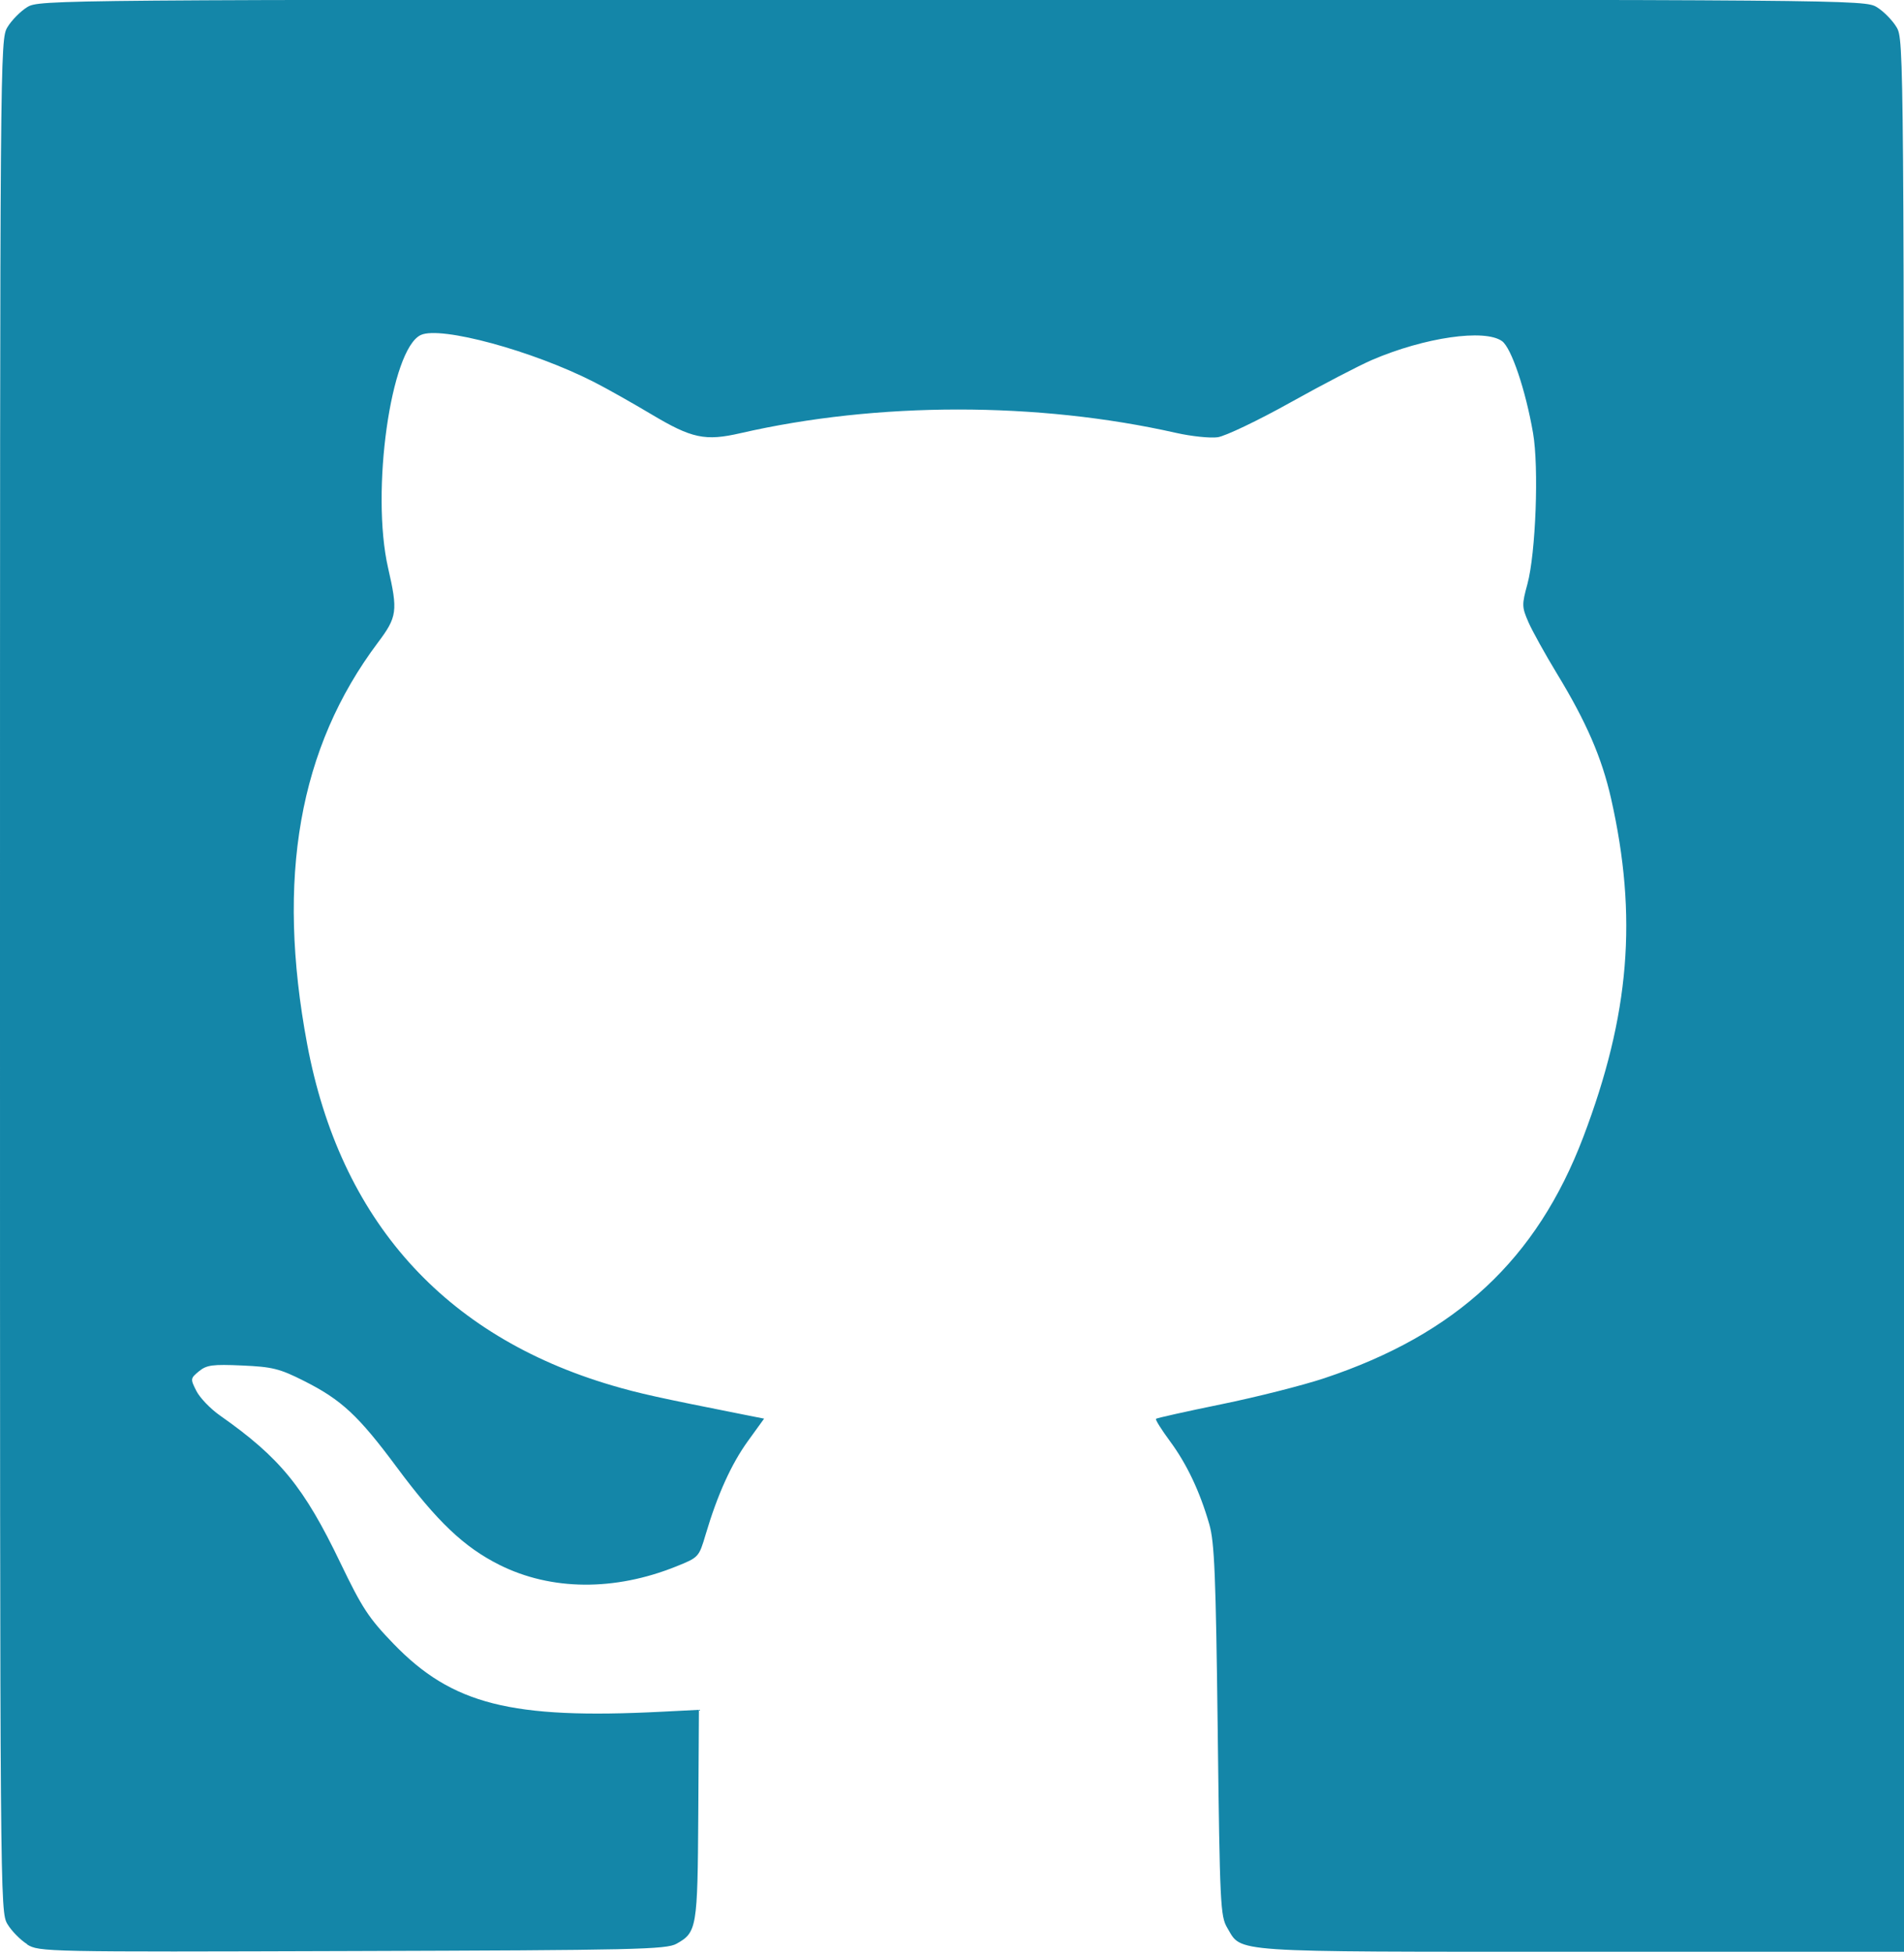 <?xml version="1.0" encoding="UTF-8"?>
<!-- Created with Inkscape (http://www.inkscape.org/) -->
<svg width="33.034mm" height="33.868mm" version="1.1" viewBox="0 0 33.034 33.868" xmlns="http://www.w3.org/2000/svg">
 <g transform="translate(-90.509 -130.8)">
  <path d="m90.979 164.53c-0.117-0.073-0.27-0.229-0.341-0.348-0.128-0.214-0.129-0.367-0.129-16.455s1e-3 -16.242 0.129-16.455c0.071-0.119 0.225-0.275 0.341-0.347 0.21-0.13 0.361-0.131 16.047-0.131 15.686 0 15.837 1e-3 16.047 0.131 0.117 0.072 0.27 0.228 0.341 0.347 0.128 0.214 0.129 0.368 0.129 16.803l2.1e-4 16.587h-5.599c-6.177 0-5.883 0.02-6.142-0.414-0.12-0.202-0.129-0.394-0.166-3.422-0.033-2.704-0.056-3.267-0.146-3.58-0.164-0.57-0.391-1.048-0.684-1.444-0.146-0.198-0.255-0.371-0.241-0.386 0.014-0.014 0.525-0.128 1.136-0.253 0.611-0.125 1.413-0.328 1.783-0.451 2.295-0.765 3.688-2.063 4.495-4.186 0.806-2.123 0.945-3.82 0.481-5.874-0.16-0.706-0.429-1.328-0.938-2.164-0.205-0.338-0.428-0.74-0.495-0.893-0.115-0.264-0.116-0.302-0.018-0.661 0.145-0.536 0.201-2.025 0.098-2.62-0.129-0.746-0.377-1.481-0.539-1.596-0.302-0.215-1.341-0.065-2.253 0.326-0.223 0.096-0.863 0.429-1.422 0.741-0.559 0.312-1.125 0.582-1.258 0.601-0.133 0.018-0.456-0.016-0.719-0.075-2.403-0.543-5.184-0.541-7.558 4e-3 -0.615 0.141-0.844 0.093-1.546-0.326-0.334-0.199-0.782-0.452-0.997-0.561-1.065-0.543-2.66-0.976-3.005-0.816-0.522 0.242-0.87 2.719-0.568 4.041 0.172 0.749 0.158 0.85-0.177 1.296-1.37 1.824-1.767 4.081-1.227 6.966 0.571 3.049 2.37 5.063 5.29 5.922 0.468 0.138 0.808 0.213 2.3 0.509l0.338 0.067-0.279 0.386c-0.289 0.399-0.531 0.934-0.735 1.623-0.117 0.394-0.12 0.398-0.508 0.554-1.071 0.432-2.173 0.423-3.07-0.026-0.614-0.307-1.082-0.752-1.779-1.691-0.668-0.9-0.961-1.173-1.613-1.501-0.422-0.213-0.549-0.244-1.073-0.267-0.513-0.023-0.615-9e-3 -0.748 0.1-0.15 0.124-0.151 0.132-0.045 0.342 0.06 0.118 0.244 0.31 0.41 0.426 1.042 0.732 1.455 1.238 2.09 2.559 0.375 0.78 0.491 0.957 0.921 1.402 1.016 1.051 2.04 1.311 4.648 1.178l0.65-0.033-0.011 1.814c-0.012 1.972-0.025 2.047-0.377 2.244-0.179 0.1-0.704 0.112-5.627 0.127-5.331 0.017-5.434 0.015-5.642-0.115z" fill="#1486a8" stroke-width=".066"/>
 </g>
</svg>
